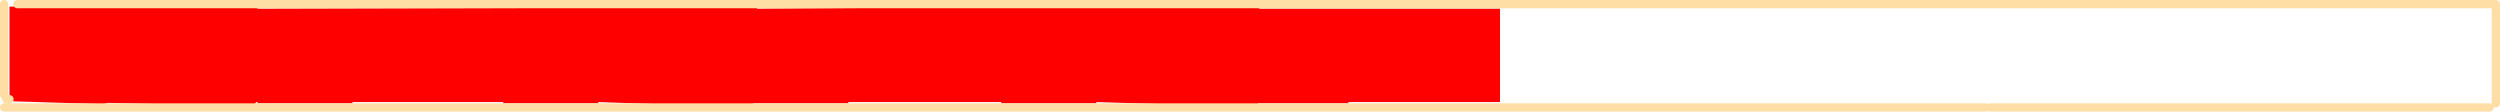 <?xml version="1.0" encoding="UTF-8" standalone="no"?>
<svg xmlns:xlink="http://www.w3.org/1999/xlink" height="13.5px" width="302.5px" xmlns="http://www.w3.org/2000/svg">
  <g transform="matrix(1.0, 0.0, 0.0, 1.0, -3.5, 2.5)">
    <path d="M4.65 9.5 L4.65 -1.7 34.65 -1.7 34.65 -1.45 95.1 -1.6 95.1 -1.45 155.9 -1.85 155.85 -1.45 185.0 -1.45 185.0 9.85 166.65 9.85 166.65 10.0 155.7 10.0 155.75 10.45 136.15 9.85 136.15 10.0 124.65 10.0 124.65 9.85 106.15 9.85 106.15 10.0 94.65 10.0 94.65 10.5 75.9 9.85 75.9 10.0 64.4 10.0 64.4 9.85 46.15 9.85 46.15 10.0 34.65 10.0 34.65 9.85 34.5 9.85 34.1 10.35 16.55 9.95 16.05 10.1 4.8 9.75 4.8 9.6 4.65 9.6 4.65 9.5 M94.65 10.0 L94.65 9.85 94.65 10.0" fill="#ff0000" fill-rule="evenodd" stroke="none"/>
    <path d="M94.65 10.5 L243.75 10.5 M5.6 -2.0 L305.5 -2.0 305.5 10.0 M4.65 9.5 L4.25 9.5 M94.65 10.5 L4.0 10.5 M4.0 -2.0 L4.0 9.0" fill="none" stroke="#ffdea5" stroke-linecap="round" stroke-linejoin="round" stroke-width="1.0"/>
    <path d="M244.25 10.5 L304.75 10.5" fill="none" stroke="#ffdea5" stroke-linecap="round" stroke-linejoin="round" stroke-width="1.0"/>
  </g>
</svg>
